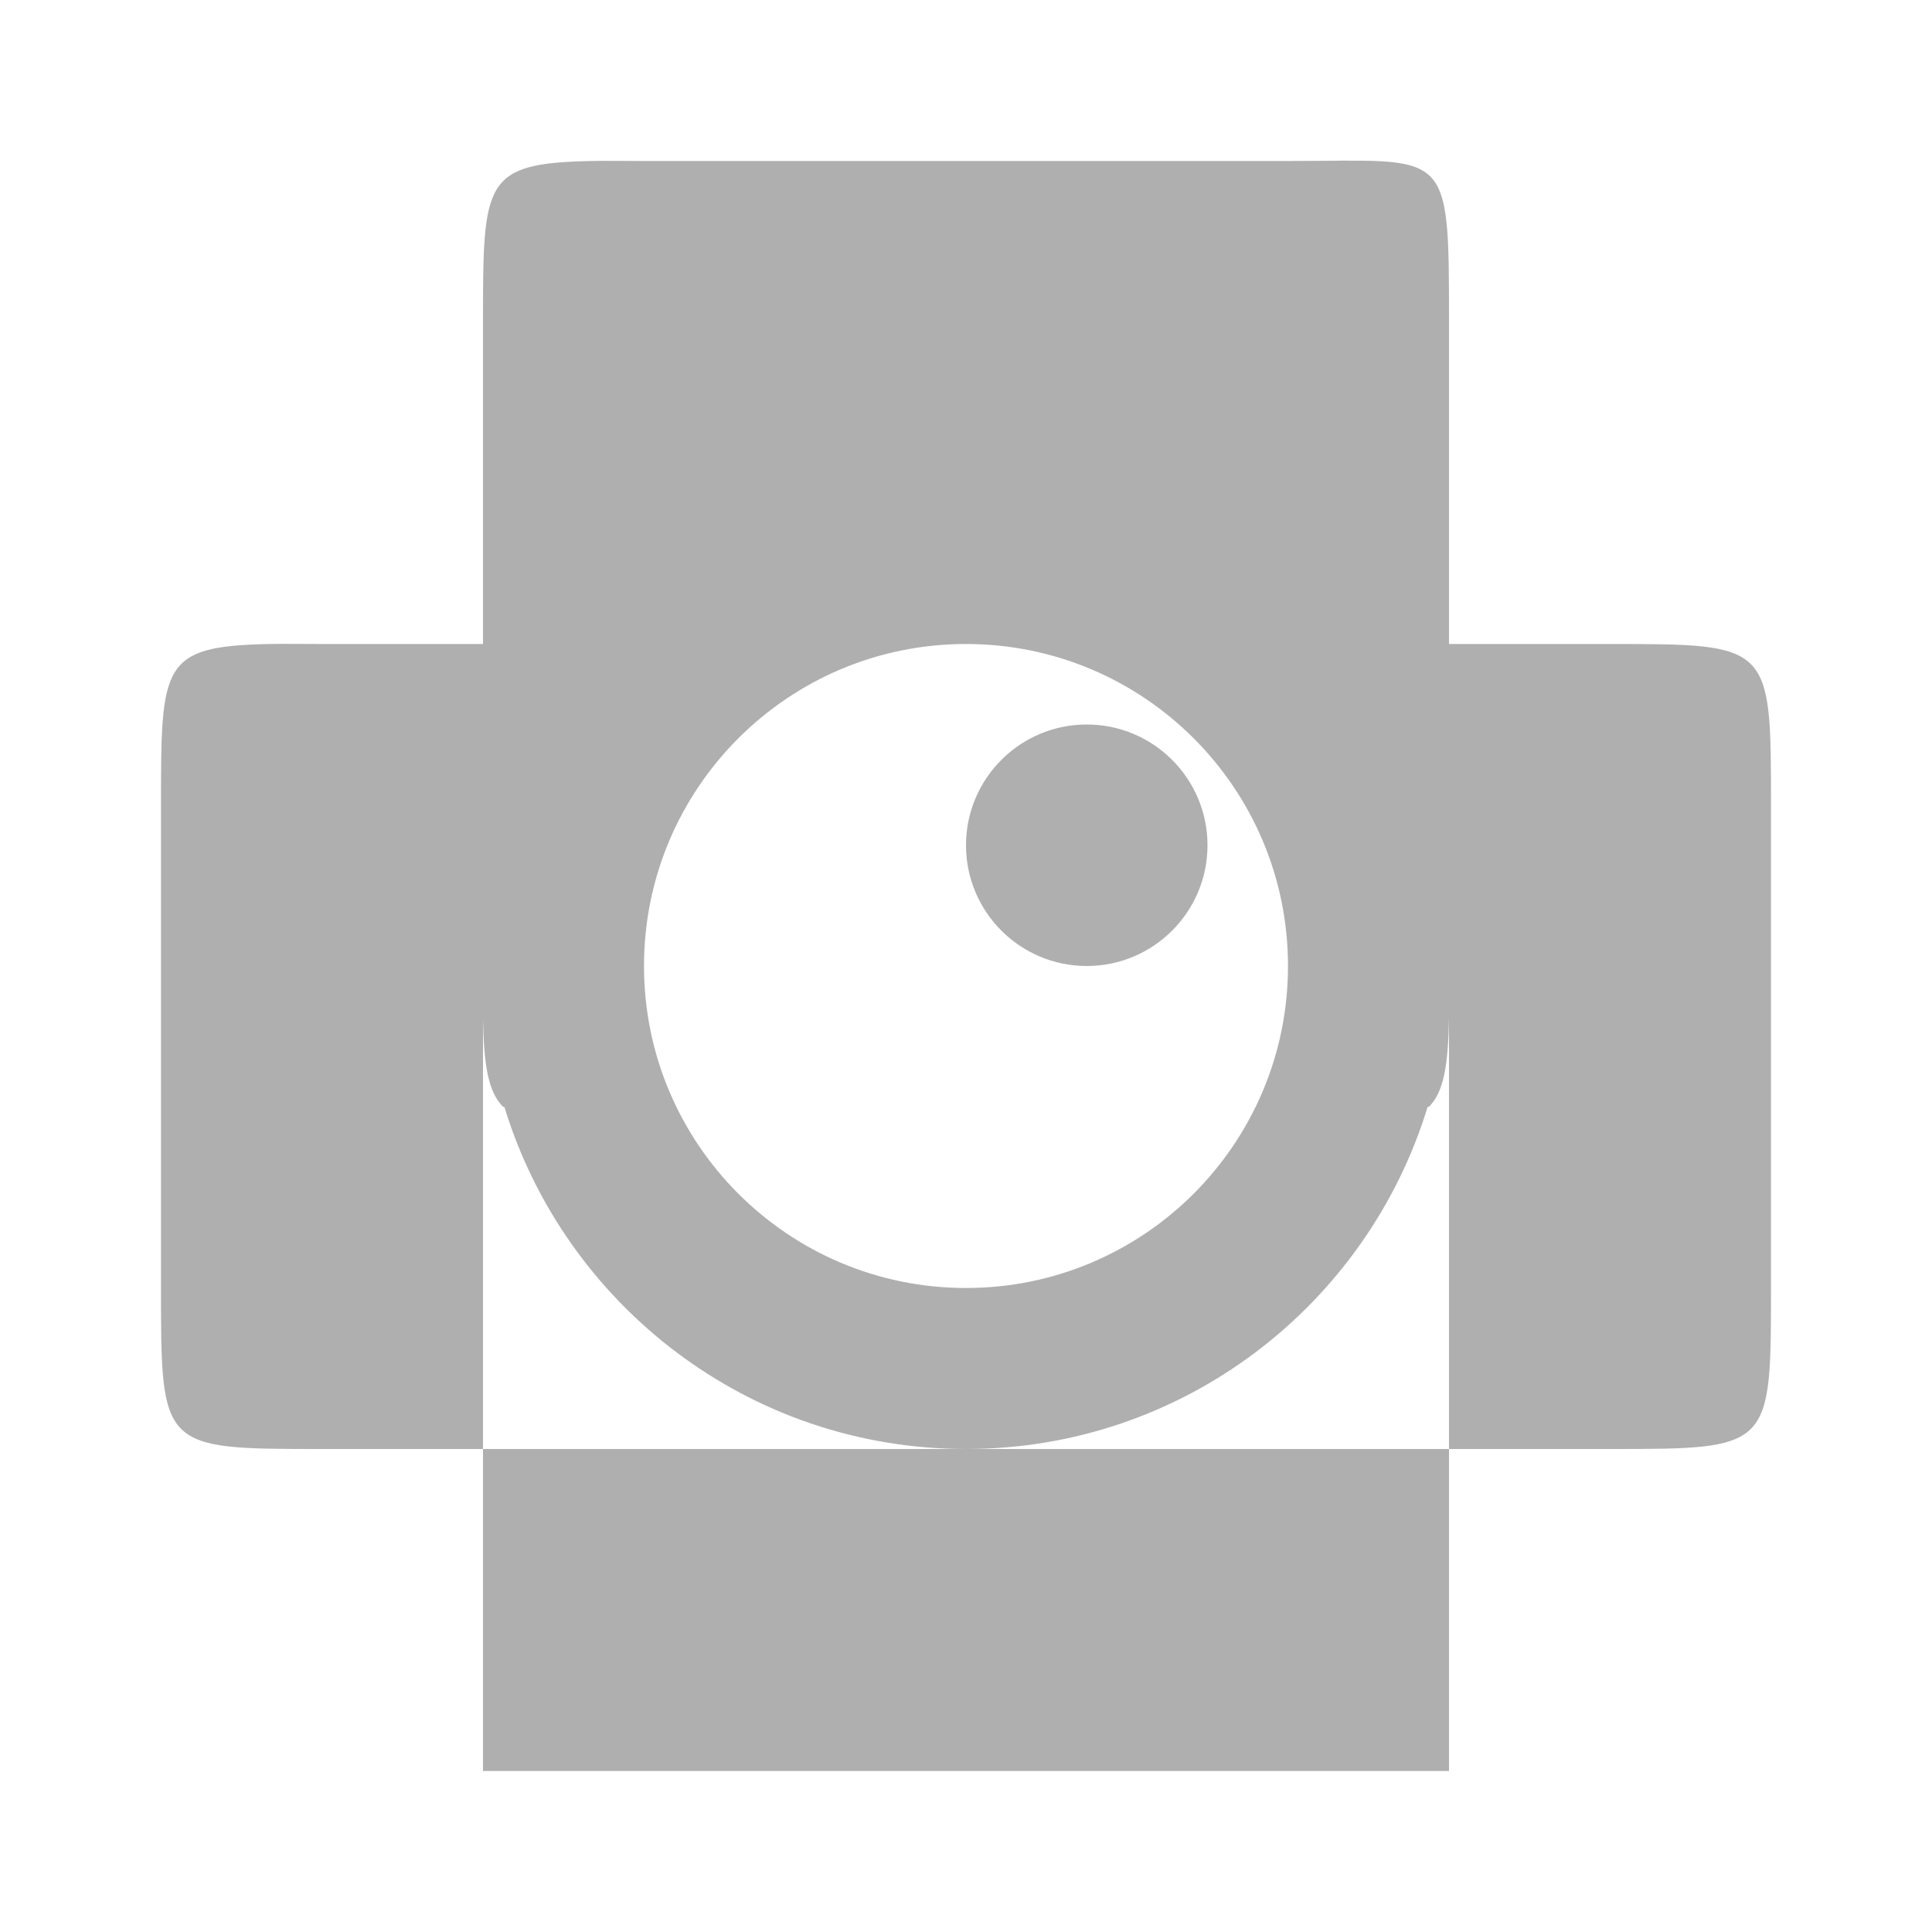 <?xml version="1.0" encoding="UTF-8" standalone="no"?>
<svg
   xmlns:dc="http://purl.org/dc/elements/1.1/"
   xmlns:cc="http://creativecommons.org/ns#"
   xmlns:rdf="http://www.w3.org/1999/02/22-rdf-syntax-ns#"
   xmlns:svg="http://www.w3.org/2000/svg"
   xmlns="http://www.w3.org/2000/svg"
   xmlns:sodipodi="http://sodipodi.sourceforge.net/DTD/sodipodi-0.dtd"
   xmlns:inkscape="http://www.inkscape.org/namespaces/inkscape"
   width="48"
   height="48"
   viewBox="0 0 48 48"
   id="svg3113"
   version="1.1"
   inkscape:version="0.48.4 r9939"
   sodipodi:docname="document-print-preview.svg">
  <defs
     id="defs3133" />
  <sodipodi:namedview
     pagecolor="#ffffff"
     bordercolor="#666666"
     borderopacity="1"
     objecttolerance="10"
     gridtolerance="10"
     guidetolerance="10"
     inkscape:pageopacity="0"
     inkscape:pageshadow="2"
     inkscape:window-width="640"
     inkscape:window-height="480"
     id="namedview3131"
     showgrid="false"
     inkscape:zoom="1.2291667"
     inkscape:cx="16.001026"
     inkscape:cy="34.038417"
     inkscape:window-x="0"
     inkscape:window-y="0"
     inkscape:window-maximized="0"
     inkscape:current-layer="svg3113" />
  <path
     style="fill:#aaaaaa;fill-opacity:0.941;fill-rule:evenodd"
     d="M 14.688 4 C 12.008 4.055 12 4.5 12 8 L 12 16 L 8 16 C 7.5 16 7.07 15.992 6.688 16 C 4.008 16.055 4 16.5 4 20 L 4 32 C 4 36 4 36 8 36 L 12 36 L 12 25.312 C 12.023 26.461 12.125 27.125 12.5 27.5 C 12.501 27.502 12.531 27.498 12.531 27.5 C 14.033 32.415 18.593 36 24 36 C 29.407 36 33.968 32.415 35.469 27.5 C 35.475 27.494 35.494 27.506 35.5 27.5 C 35.875 27.125 35.977 26.461 36 25.312 L 36 36 L 40 36 C 44 36 44 36 44 32 L 44 20 C 44 16 44 16 40 16 L 36 16 L 36 8 C 36 3.602 36 4 32 4 L 16 4 C 15.5 4 15.07 3.992 14.688 4 z M 36 36 L 24 36 L 12 36 L 12 44 L 36 44 L 36 36 z M 24 16 C 28.418 16 32 19.582 32 24 C 32 28.418 28.418 32 24 32 C 19.582 32 16 28.418 16 24 C 16 19.582 19.582 16 24 16 z M 27 18 C 25.344 18 24 19.344 24 21 C 24 22.656 25.344 24 27 24 C 28.656 24 30 22.656 30 21 C 30 19.344 28.656 18 27 18 z "
     id="path3117" />
</svg>
